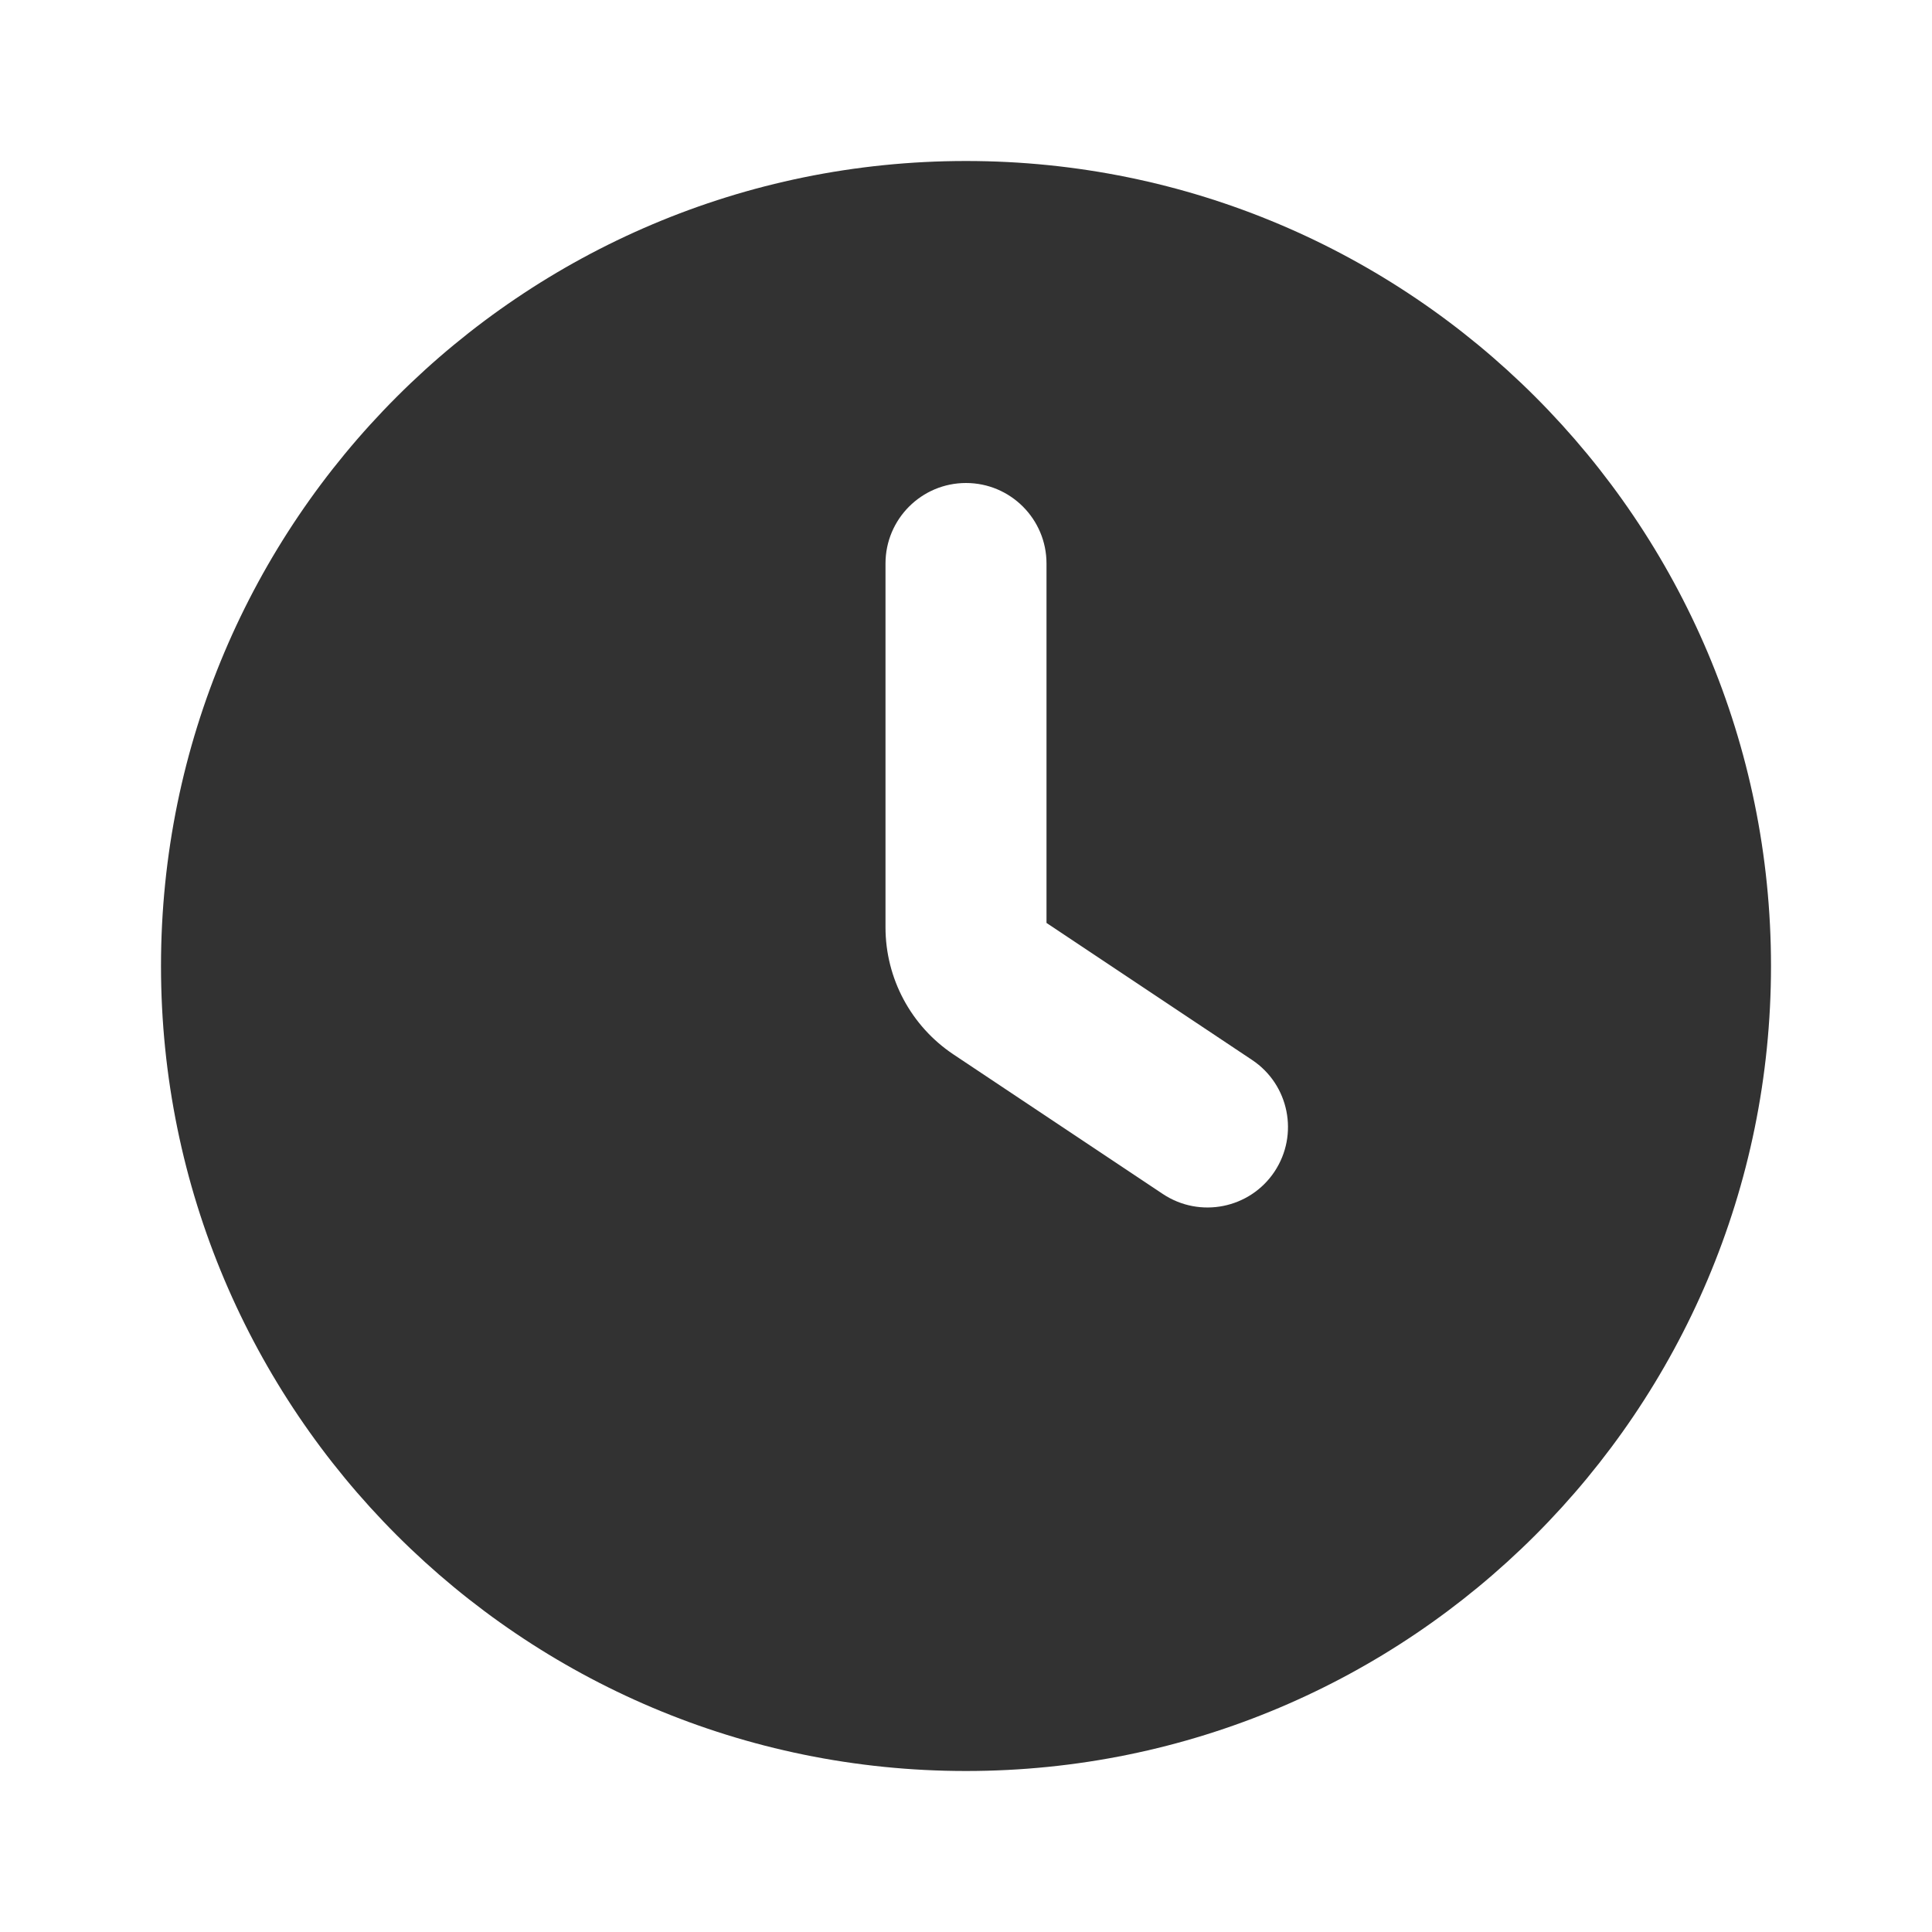 <!DOCTYPE svg PUBLIC "-//W3C//DTD SVG 1.1//EN" "http://www.w3.org/Graphics/SVG/1.1/DTD/svg11.dtd">
<!-- Uploaded to: SVG Repo, www.svgrepo.com, Transformed by: SVG Repo Mixer Tools -->
<svg width="800px" height="800px" viewBox="0 0 24 24" fill="none" xmlns="http://www.w3.org/2000/svg">
<g id="SVGRepo_bgCarrier" stroke-width="0"/>
<g id="SVGRepo_tracerCarrier" stroke-linecap="round" stroke-linejoin="round"/>
<g id="SVGRepo_iconCarrier"> <rect width="24" height="24" fill="white"/> <path fill-rule="evenodd" clip-rule="evenodd" d="M2 12C2 6.477 6.477 2 12 2C17.523 2 22 6.477 22 12C22 17.523 17.523 22 12 22C6.477 22 2 17.523 2 12ZM15.832 14.555C15.526 15.014 14.905 15.138 14.445 14.832L11.845 13.099C11.317 12.747 11 12.154 11 11.52L11 11.5L11 7C11 6.448 11.448 6 12 6C12.552 6 13 6.448 13 7L13 11.465L15.555 13.168C16.014 13.474 16.138 14.095 15.832 14.555Z" fill="#323232"/> </g>
</svg>